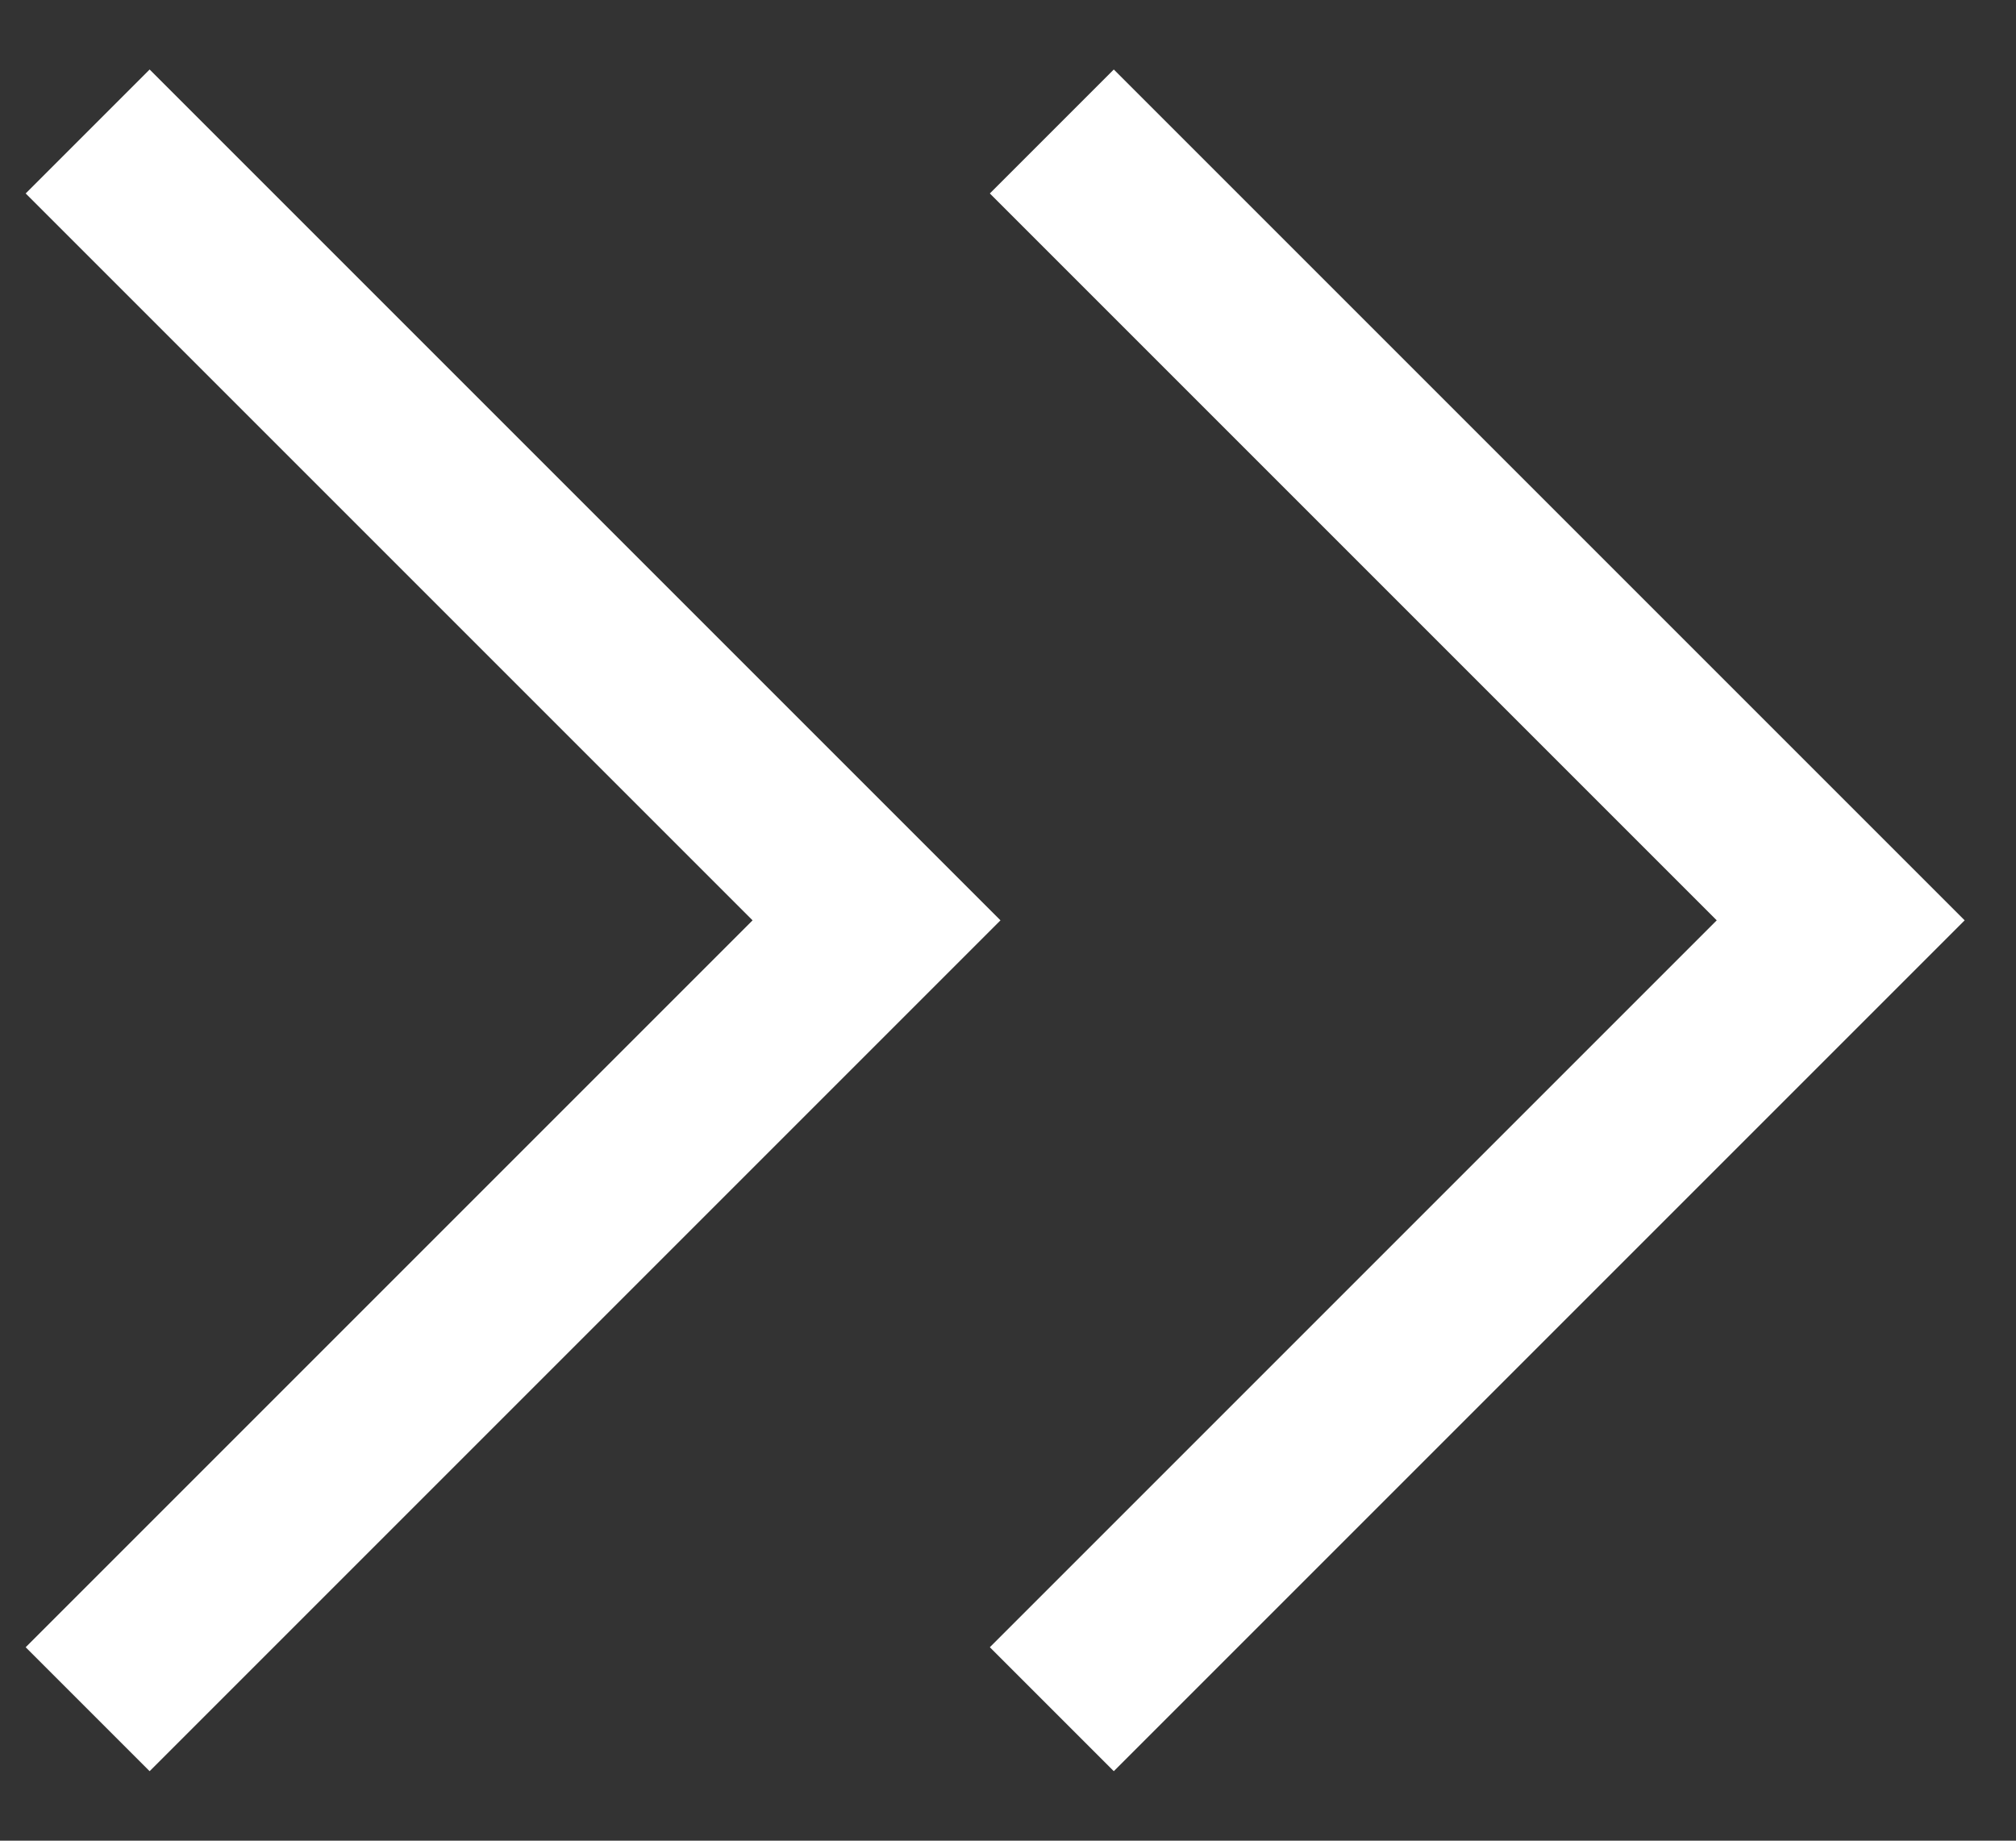 <svg width="23" height="21" viewBox="0 0 23 21" fill="none" xmlns="http://www.w3.org/2000/svg">
<rect x="0" y="0" width="23" height="21" fill="#333333" stroke="none"/>
<path d="M1 1.5L10 10.5L1 19.5" stroke="white" stroke-width="2"/>
<path d="M12 1.5L21 10.5L12 19.5" stroke="white" stroke-width="2"/>
</svg>
